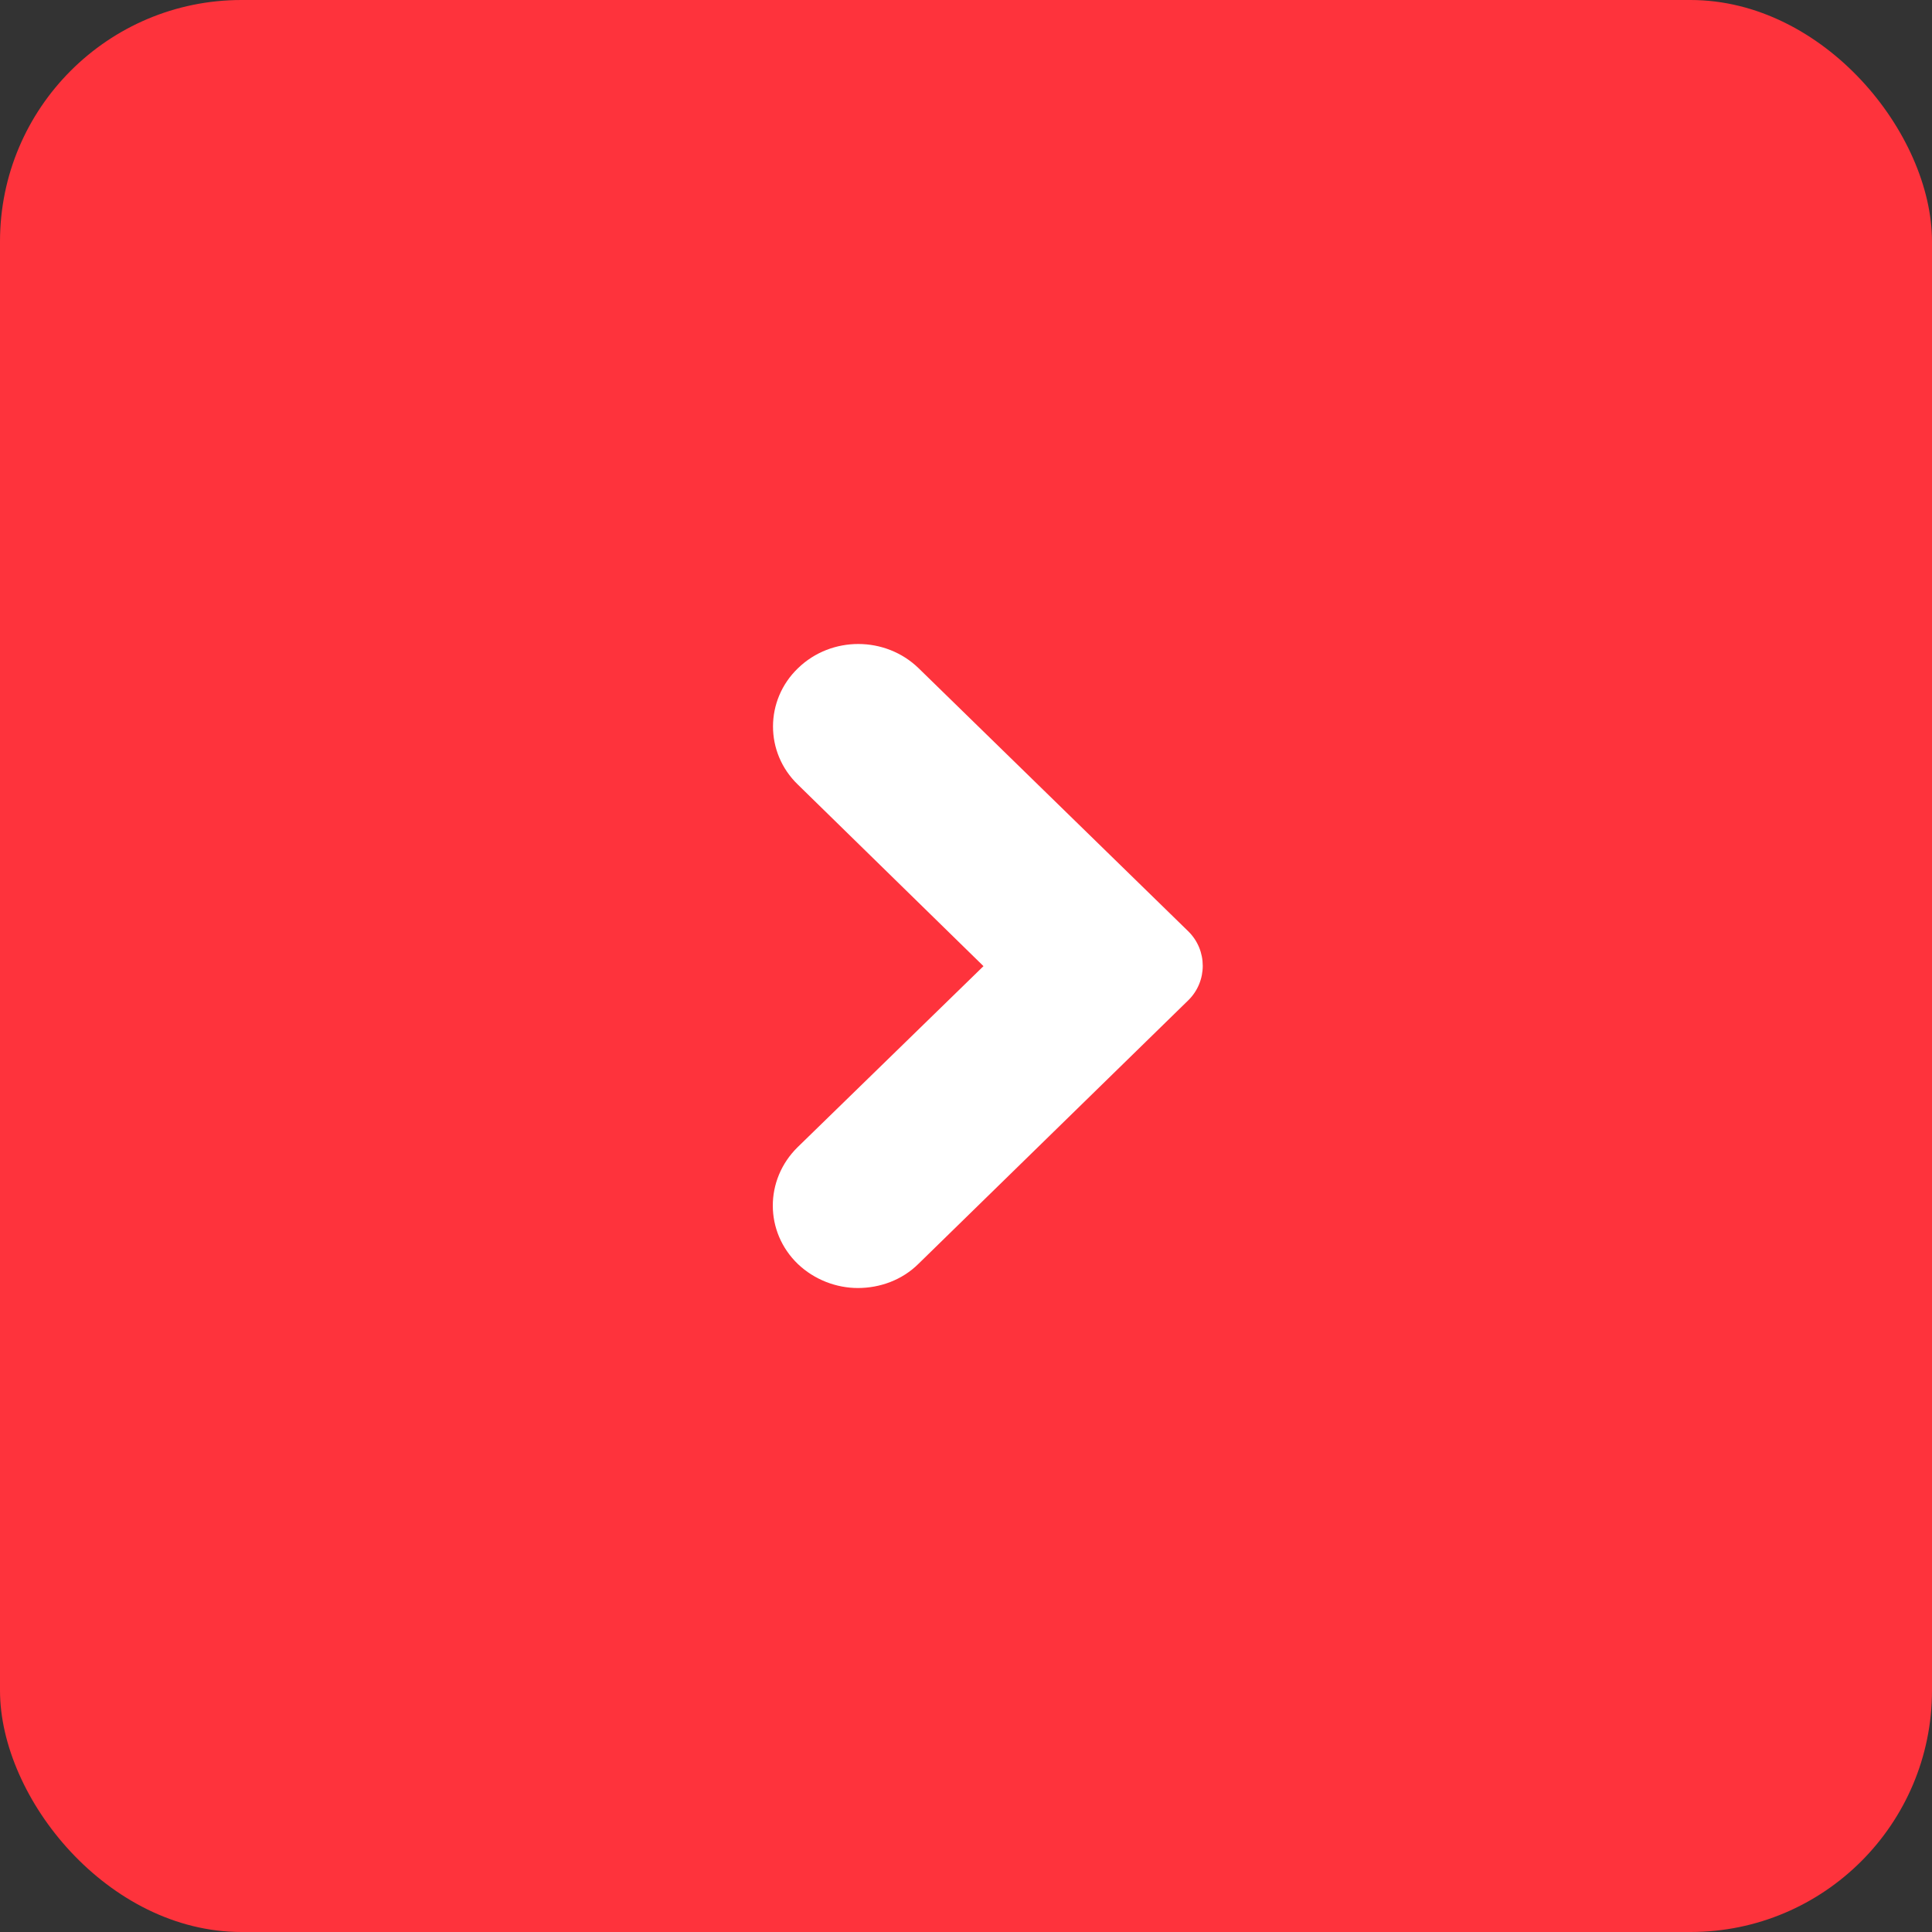 <svg width="40" height="40" viewBox="0 0 40 40" fill="none" xmlns="http://www.w3.org/2000/svg">
<rect x="0" y="0" width="40" height="40" fill="#333333" stroke="none"/>
<rect width="40" height="40" rx="5" fill="#FE333C"/>
<path d="M17.761 26.667C18.215 26.667 18.677 26.504 19.019 26.163L24.601 20.711C25.002 20.319 25.002 19.672 24.6 19.28L19.019 13.835C18.335 13.17 17.214 13.162 16.521 13.835C15.836 14.493 15.828 15.58 16.521 16.246L20.362 20.003L16.512 23.753C15.828 24.427 15.828 25.506 16.521 26.172C16.863 26.496 17.317 26.667 17.761 26.667Z" fill="white"/>
</svg>
